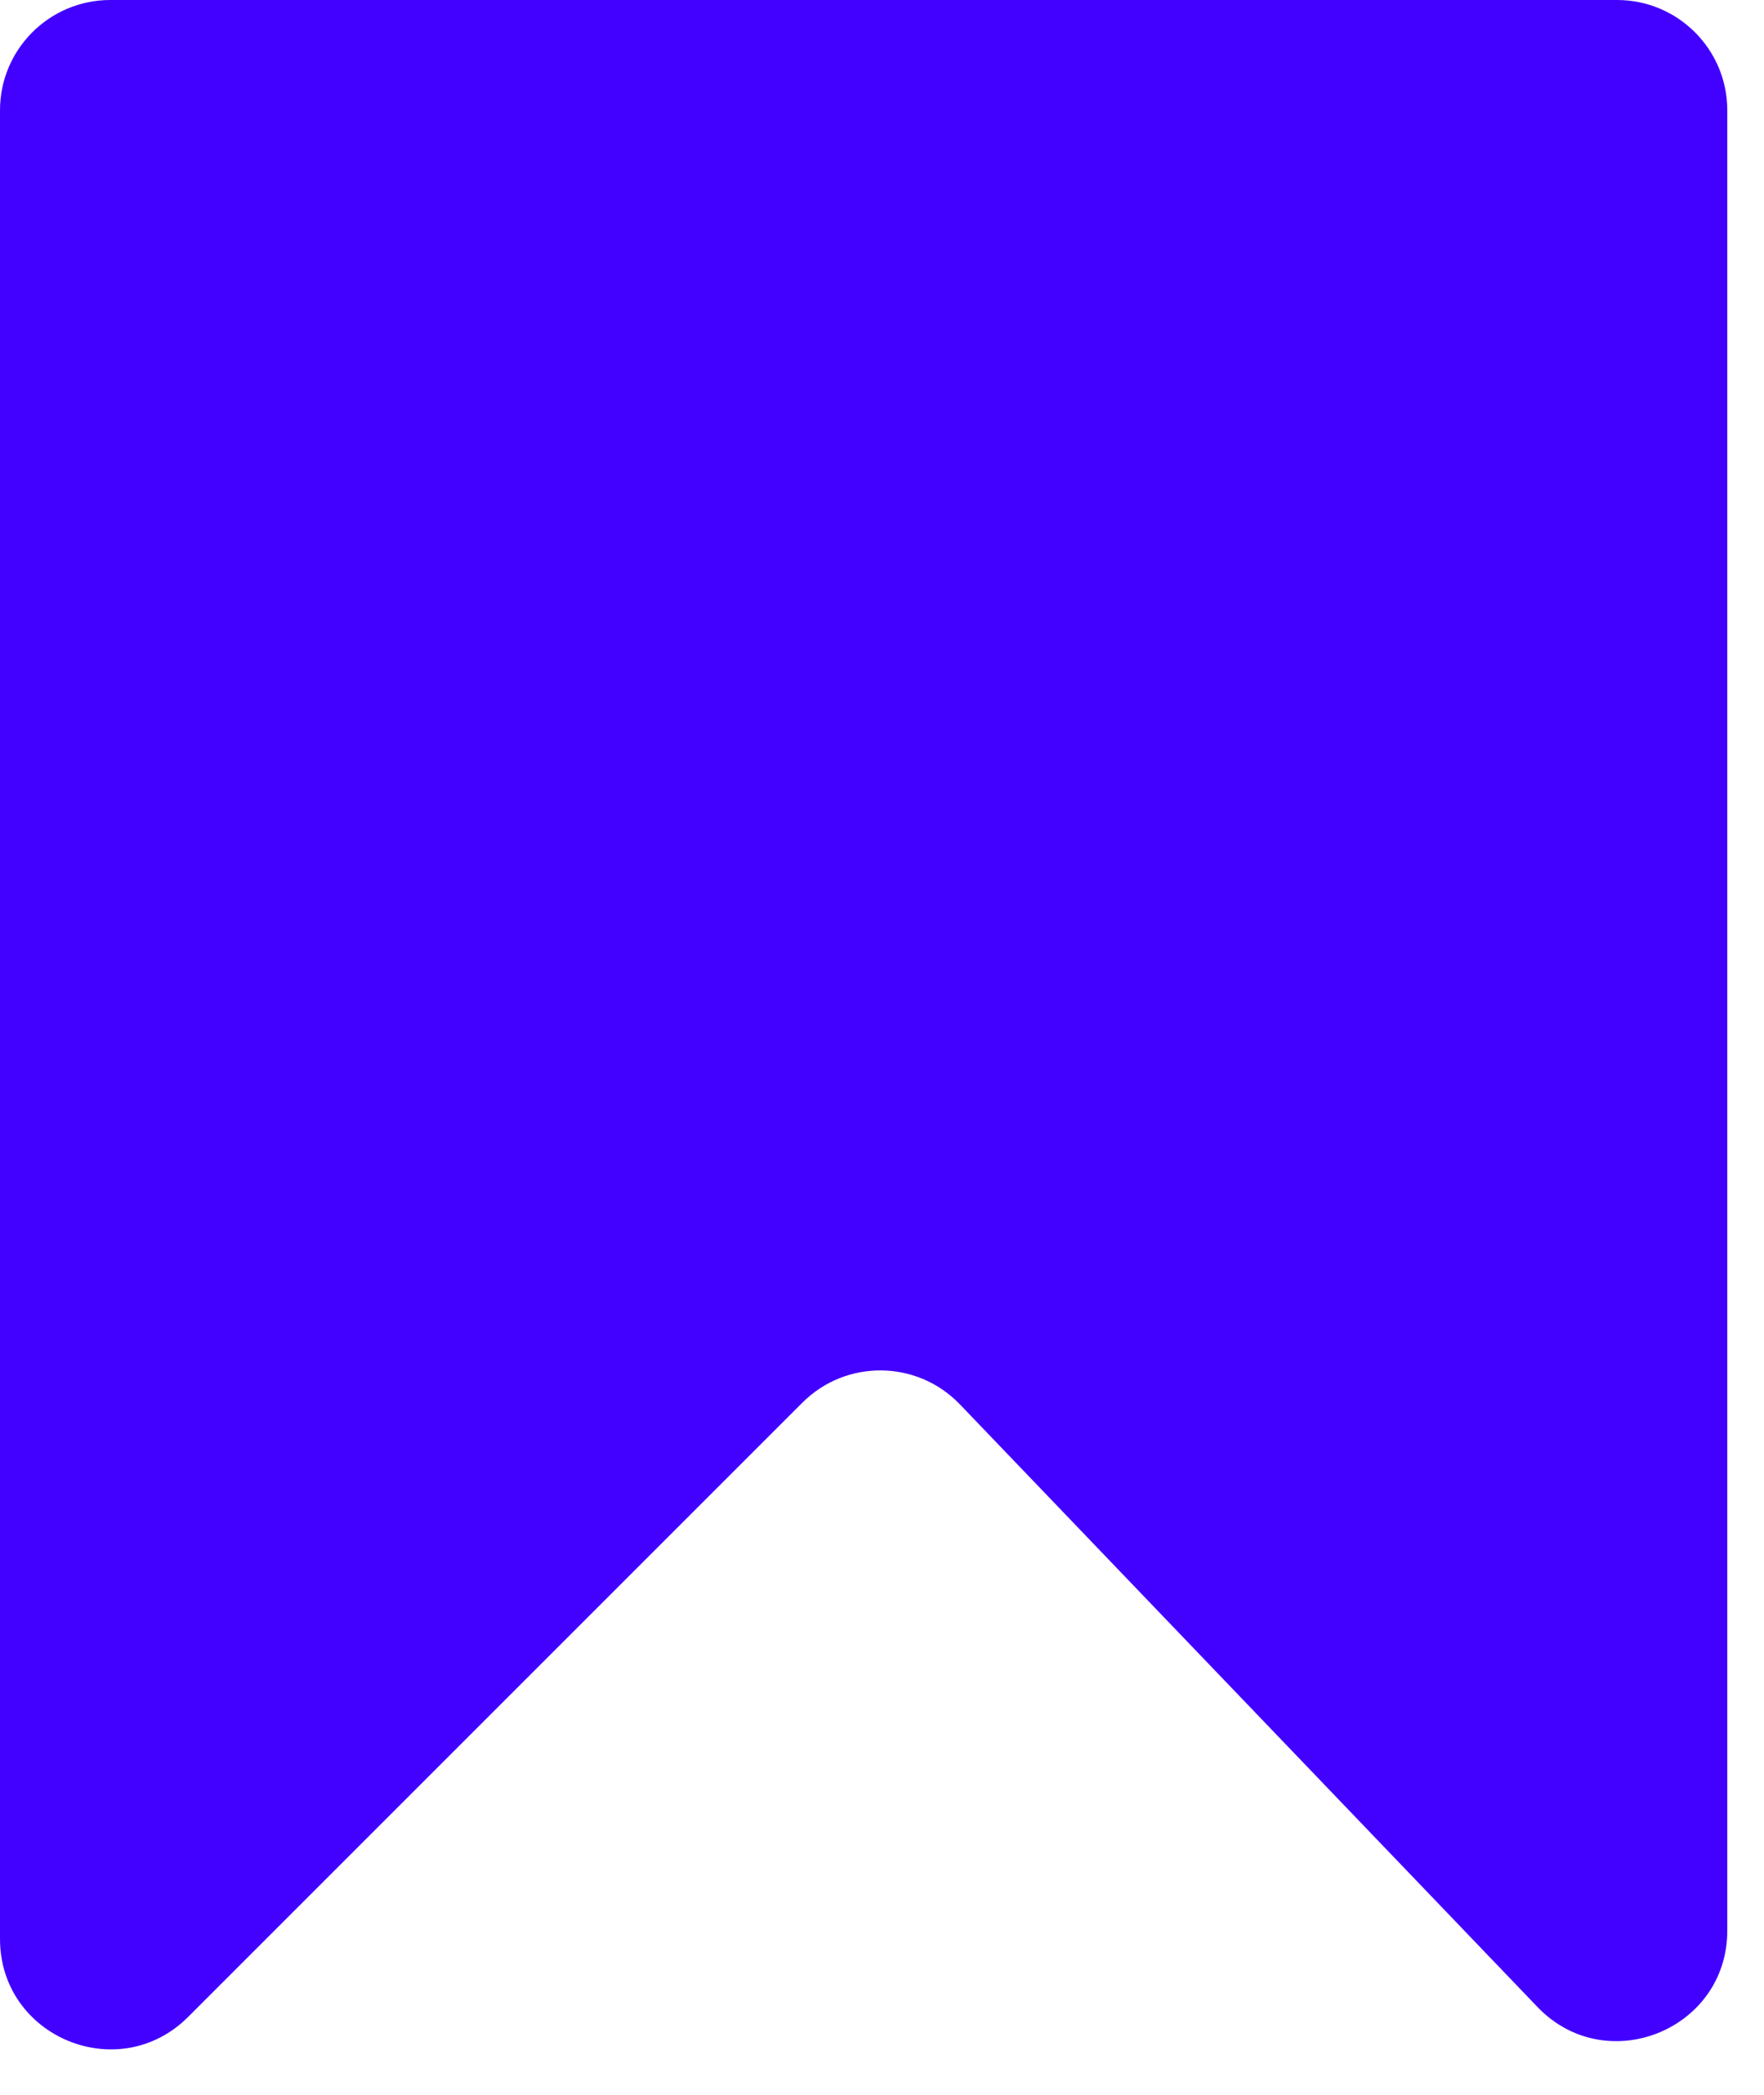<svg xmlns="http://www.w3.org/2000/svg" width="16" height="19" viewBox="0 0 16 19" fill="#4200FF">
  <path fill-rule="evenodd" clip-rule="evenodd" d="M15.667 1C15.667 0.448 15.219 0 14.667 0H1C0.448 0 0 0.448 0 1V17.586C0 18.477 1.077 18.923 1.707 18.293L7.278 12.722C7.674 12.326 8.319 12.333 8.707 12.738L13.945 18.203C14.568 18.854 15.667 18.412 15.667 17.511V1Z"/>
</svg>